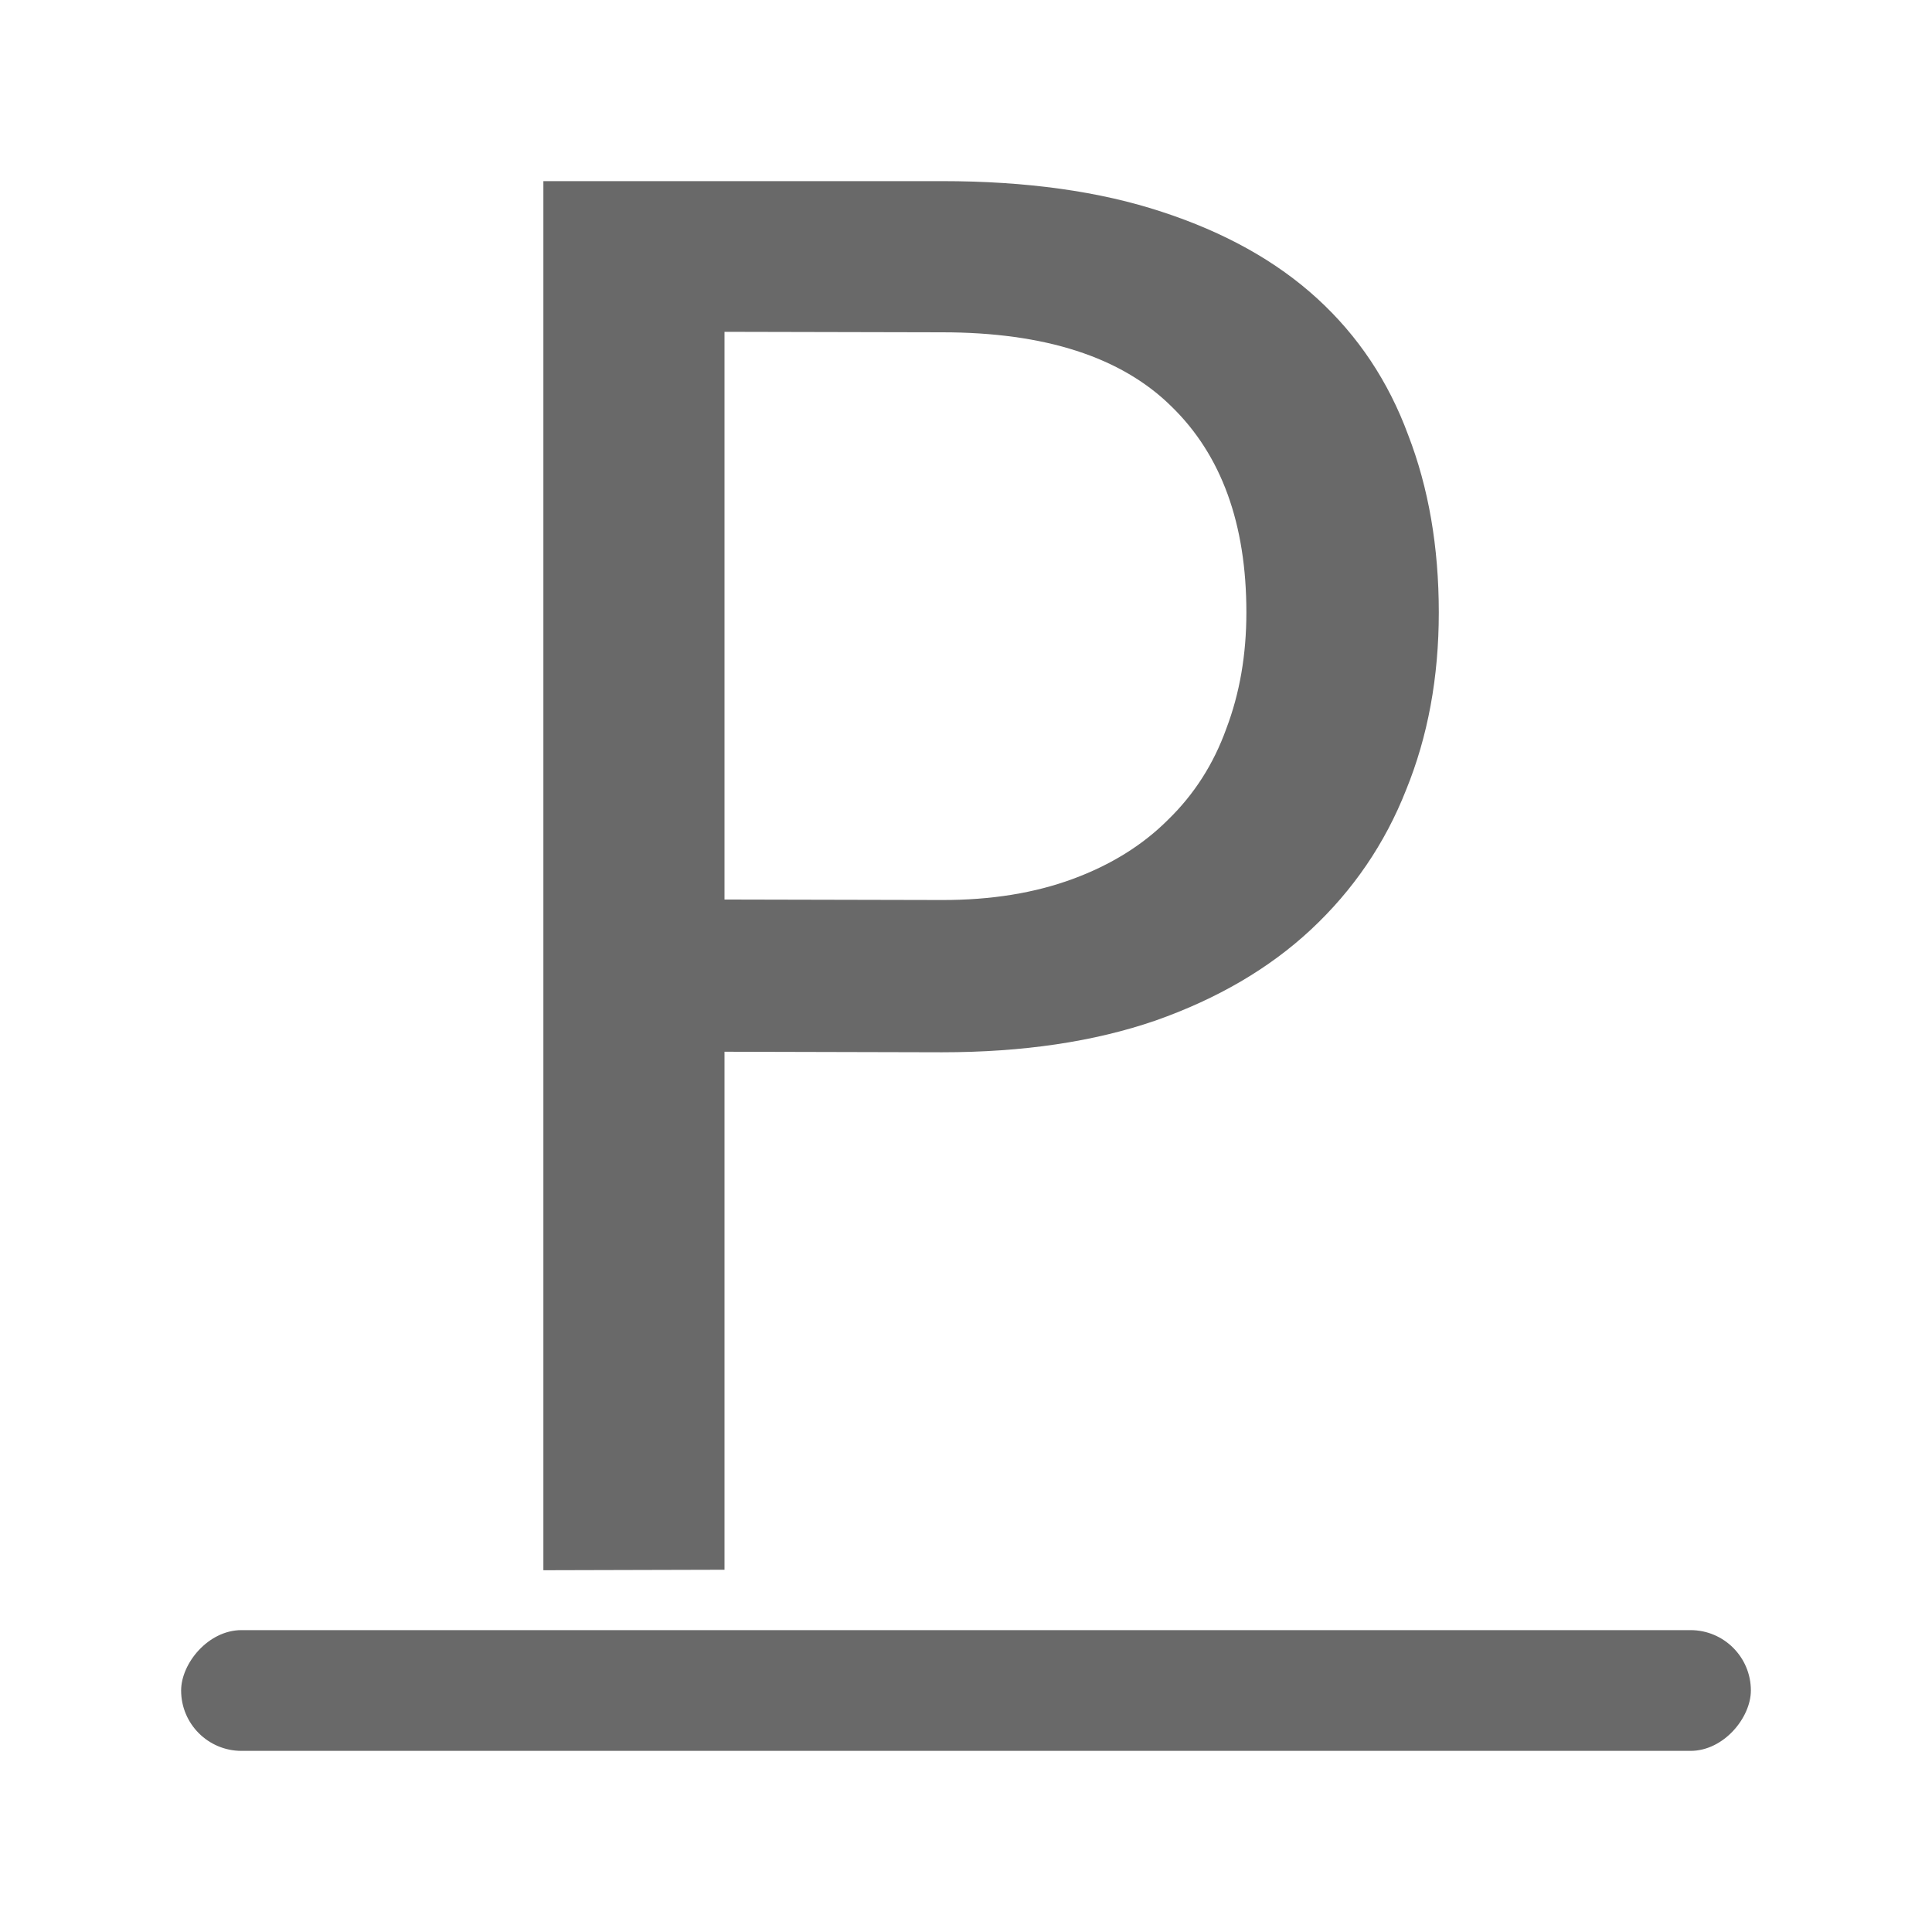 <svg viewBox="0 0 32 32" xmlns="http://www.w3.org/2000/svg"><g fill="#696969"><rect height="2" ry="1" transform="scale(1 -1)" width="26" x="3" y="-29"/><path d="m12 17.42v8.58l-3 .008v-23.008h6.601c1.401 0 2.615.169 3.642.508 1.039.339 1.897.817 2.574 1.436.677.619 1.179 1.372 1.506 2.259.339.876.508 1.856.508 2.942 0 1.074-.181 2.055-.543 2.942-.35.887-.876 1.658-1.576 2.311-.689.642-1.547 1.144-2.574 1.506-1.016.35-2.195.525-3.537.525zm0-2.521 3.601.008c.817.002 1.541-.117 2.171-.35.63-.233 1.156-.56 1.576-.981.432-.42.753-.922.963-1.506.222-.584.333-1.226.333-1.926 0-1.471-.414-2.609-1.243-3.414-.829-.817-2.095-1.226-3.8-1.226l-3.601-.008z"/></g></svg>